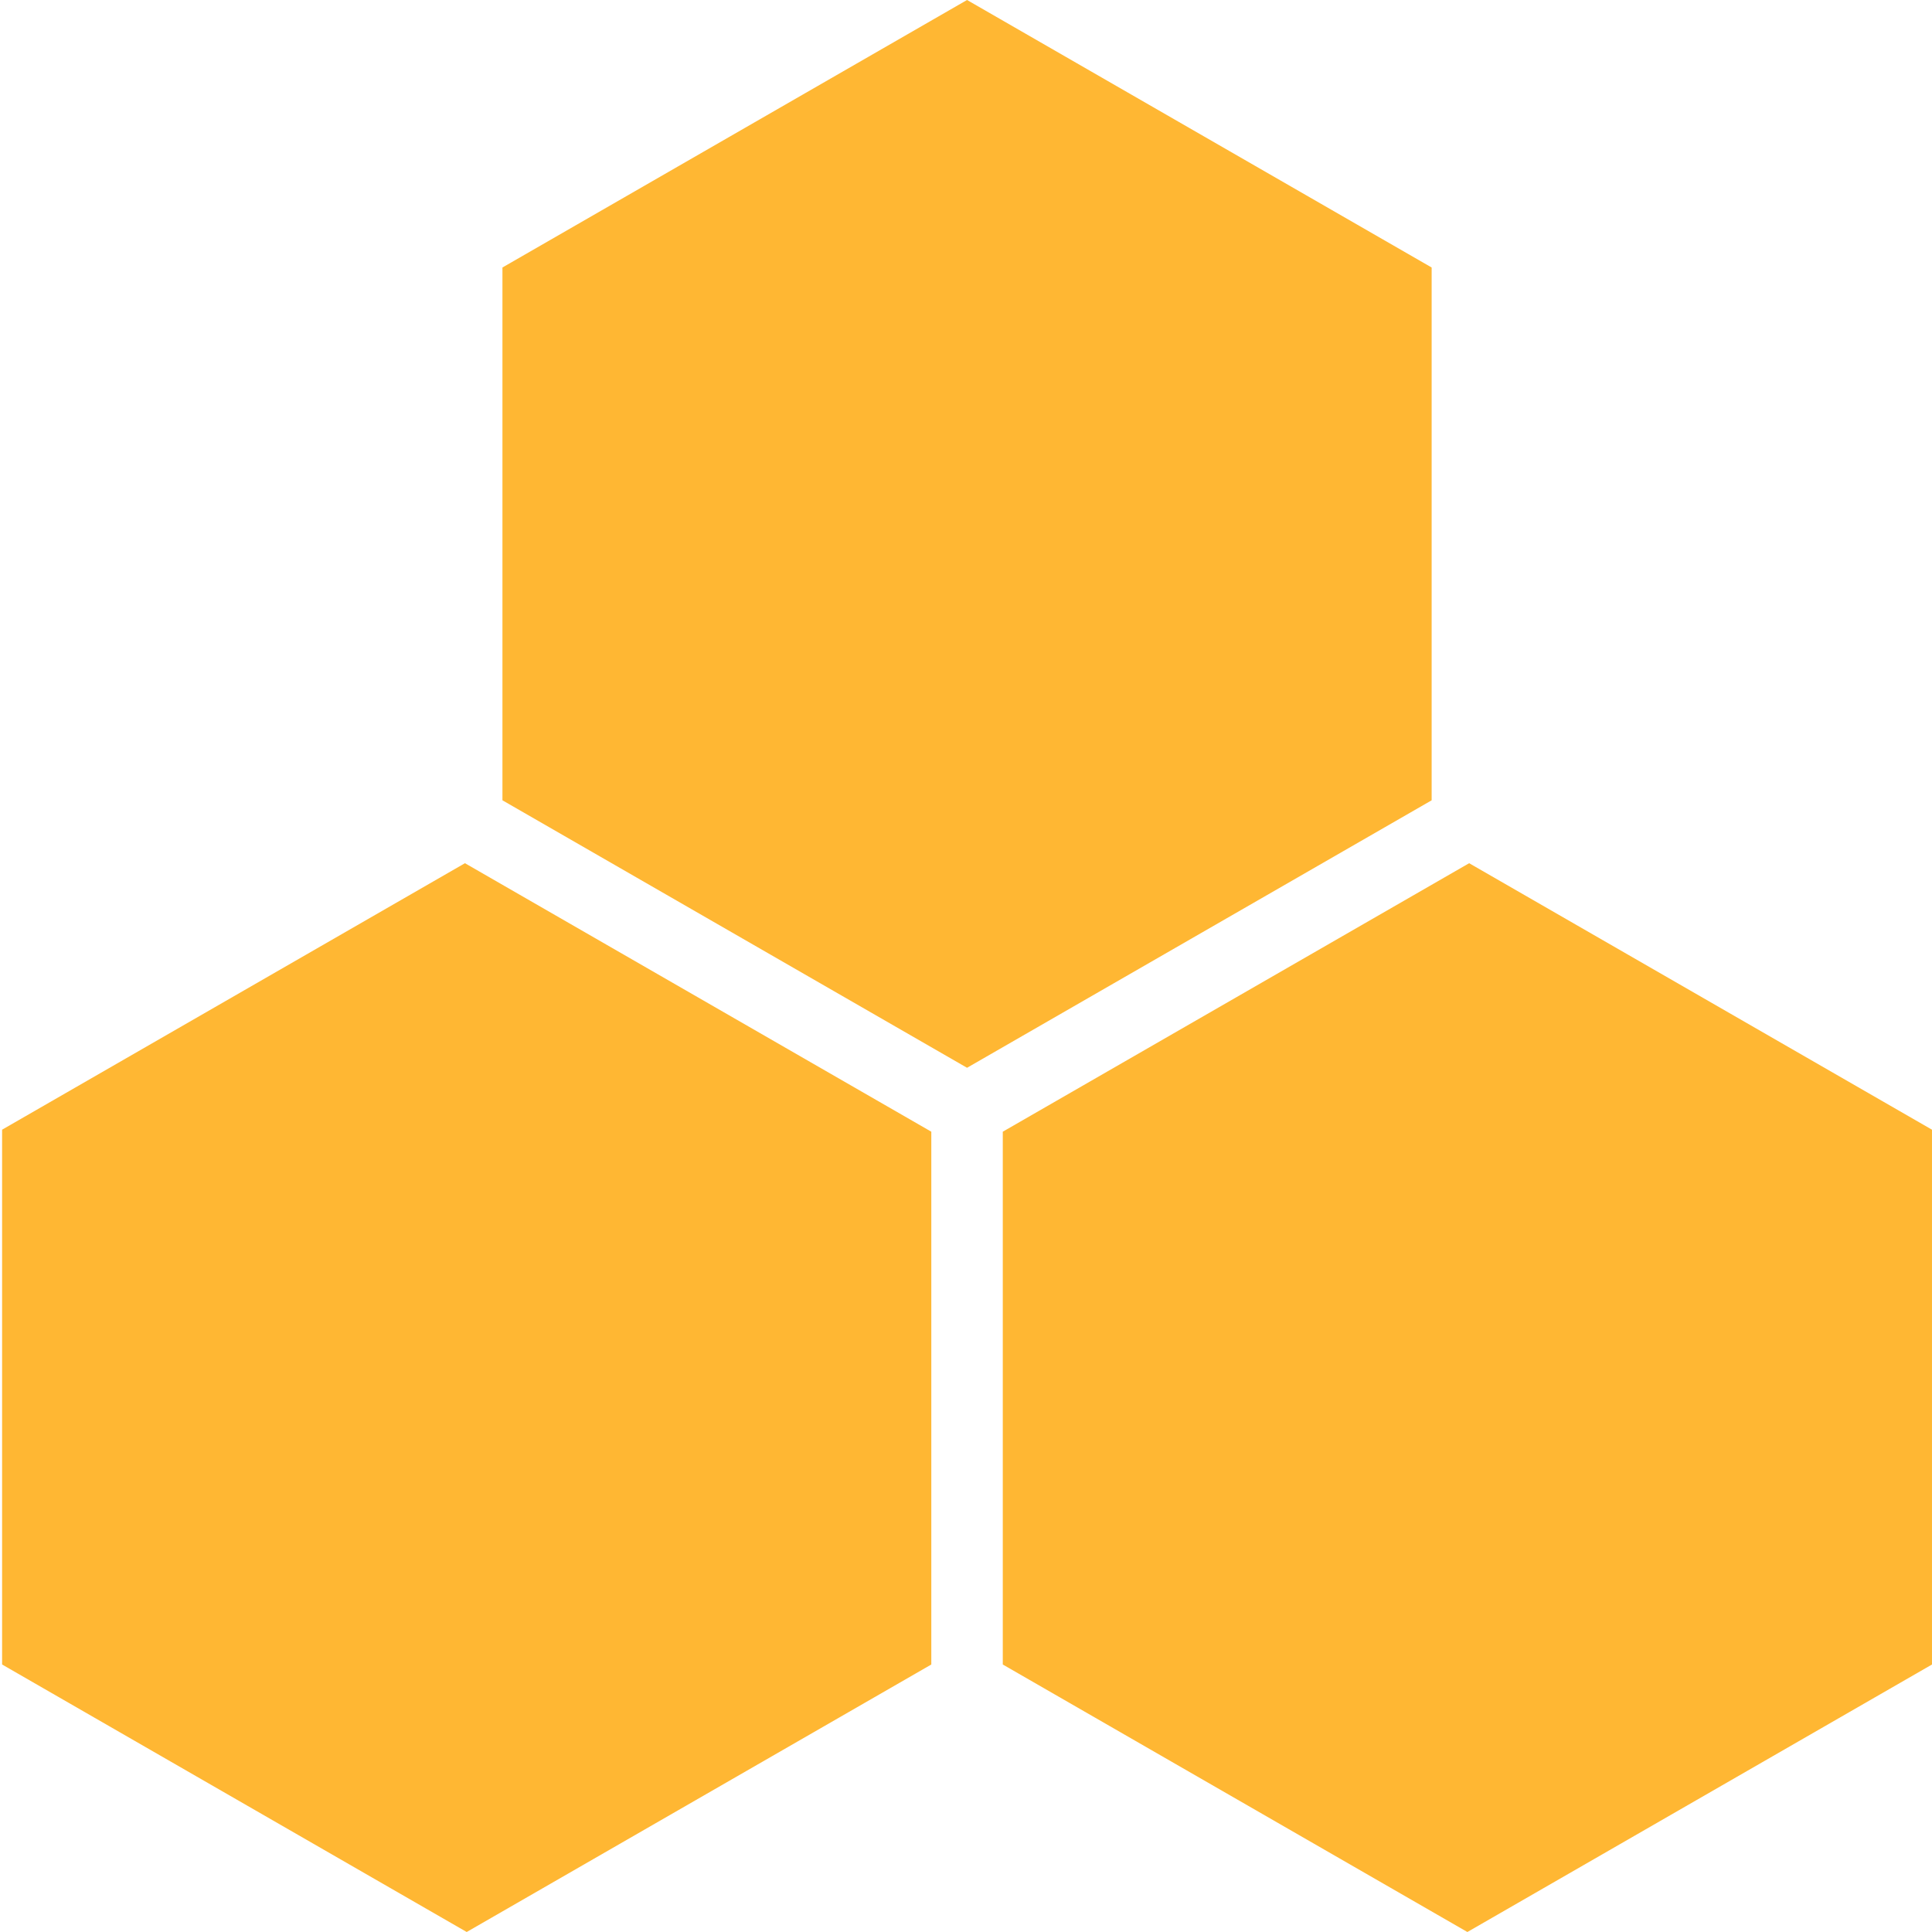 <?xml version="1.0"?>
<svg xmlns="http://www.w3.org/2000/svg" height="512px" viewBox="0 0 432 432.472" width="512px"><path d="m224.234 253.328v119.266l104 59.879 104-59.879v-119.715l-103.605-59.652zm0 0" fill="#ffb733"/><path d="m320.234 179.145v-119.266l-104-59.879-104 59.879v119.266l104 59.875zm0 0" fill="#ffb733"/><path d="m208.234 372.594v-119.266l-104.391-60.102-103.609 59.652v119.715l104 59.879zm0 0" fill="#ffb733"/></svg>
